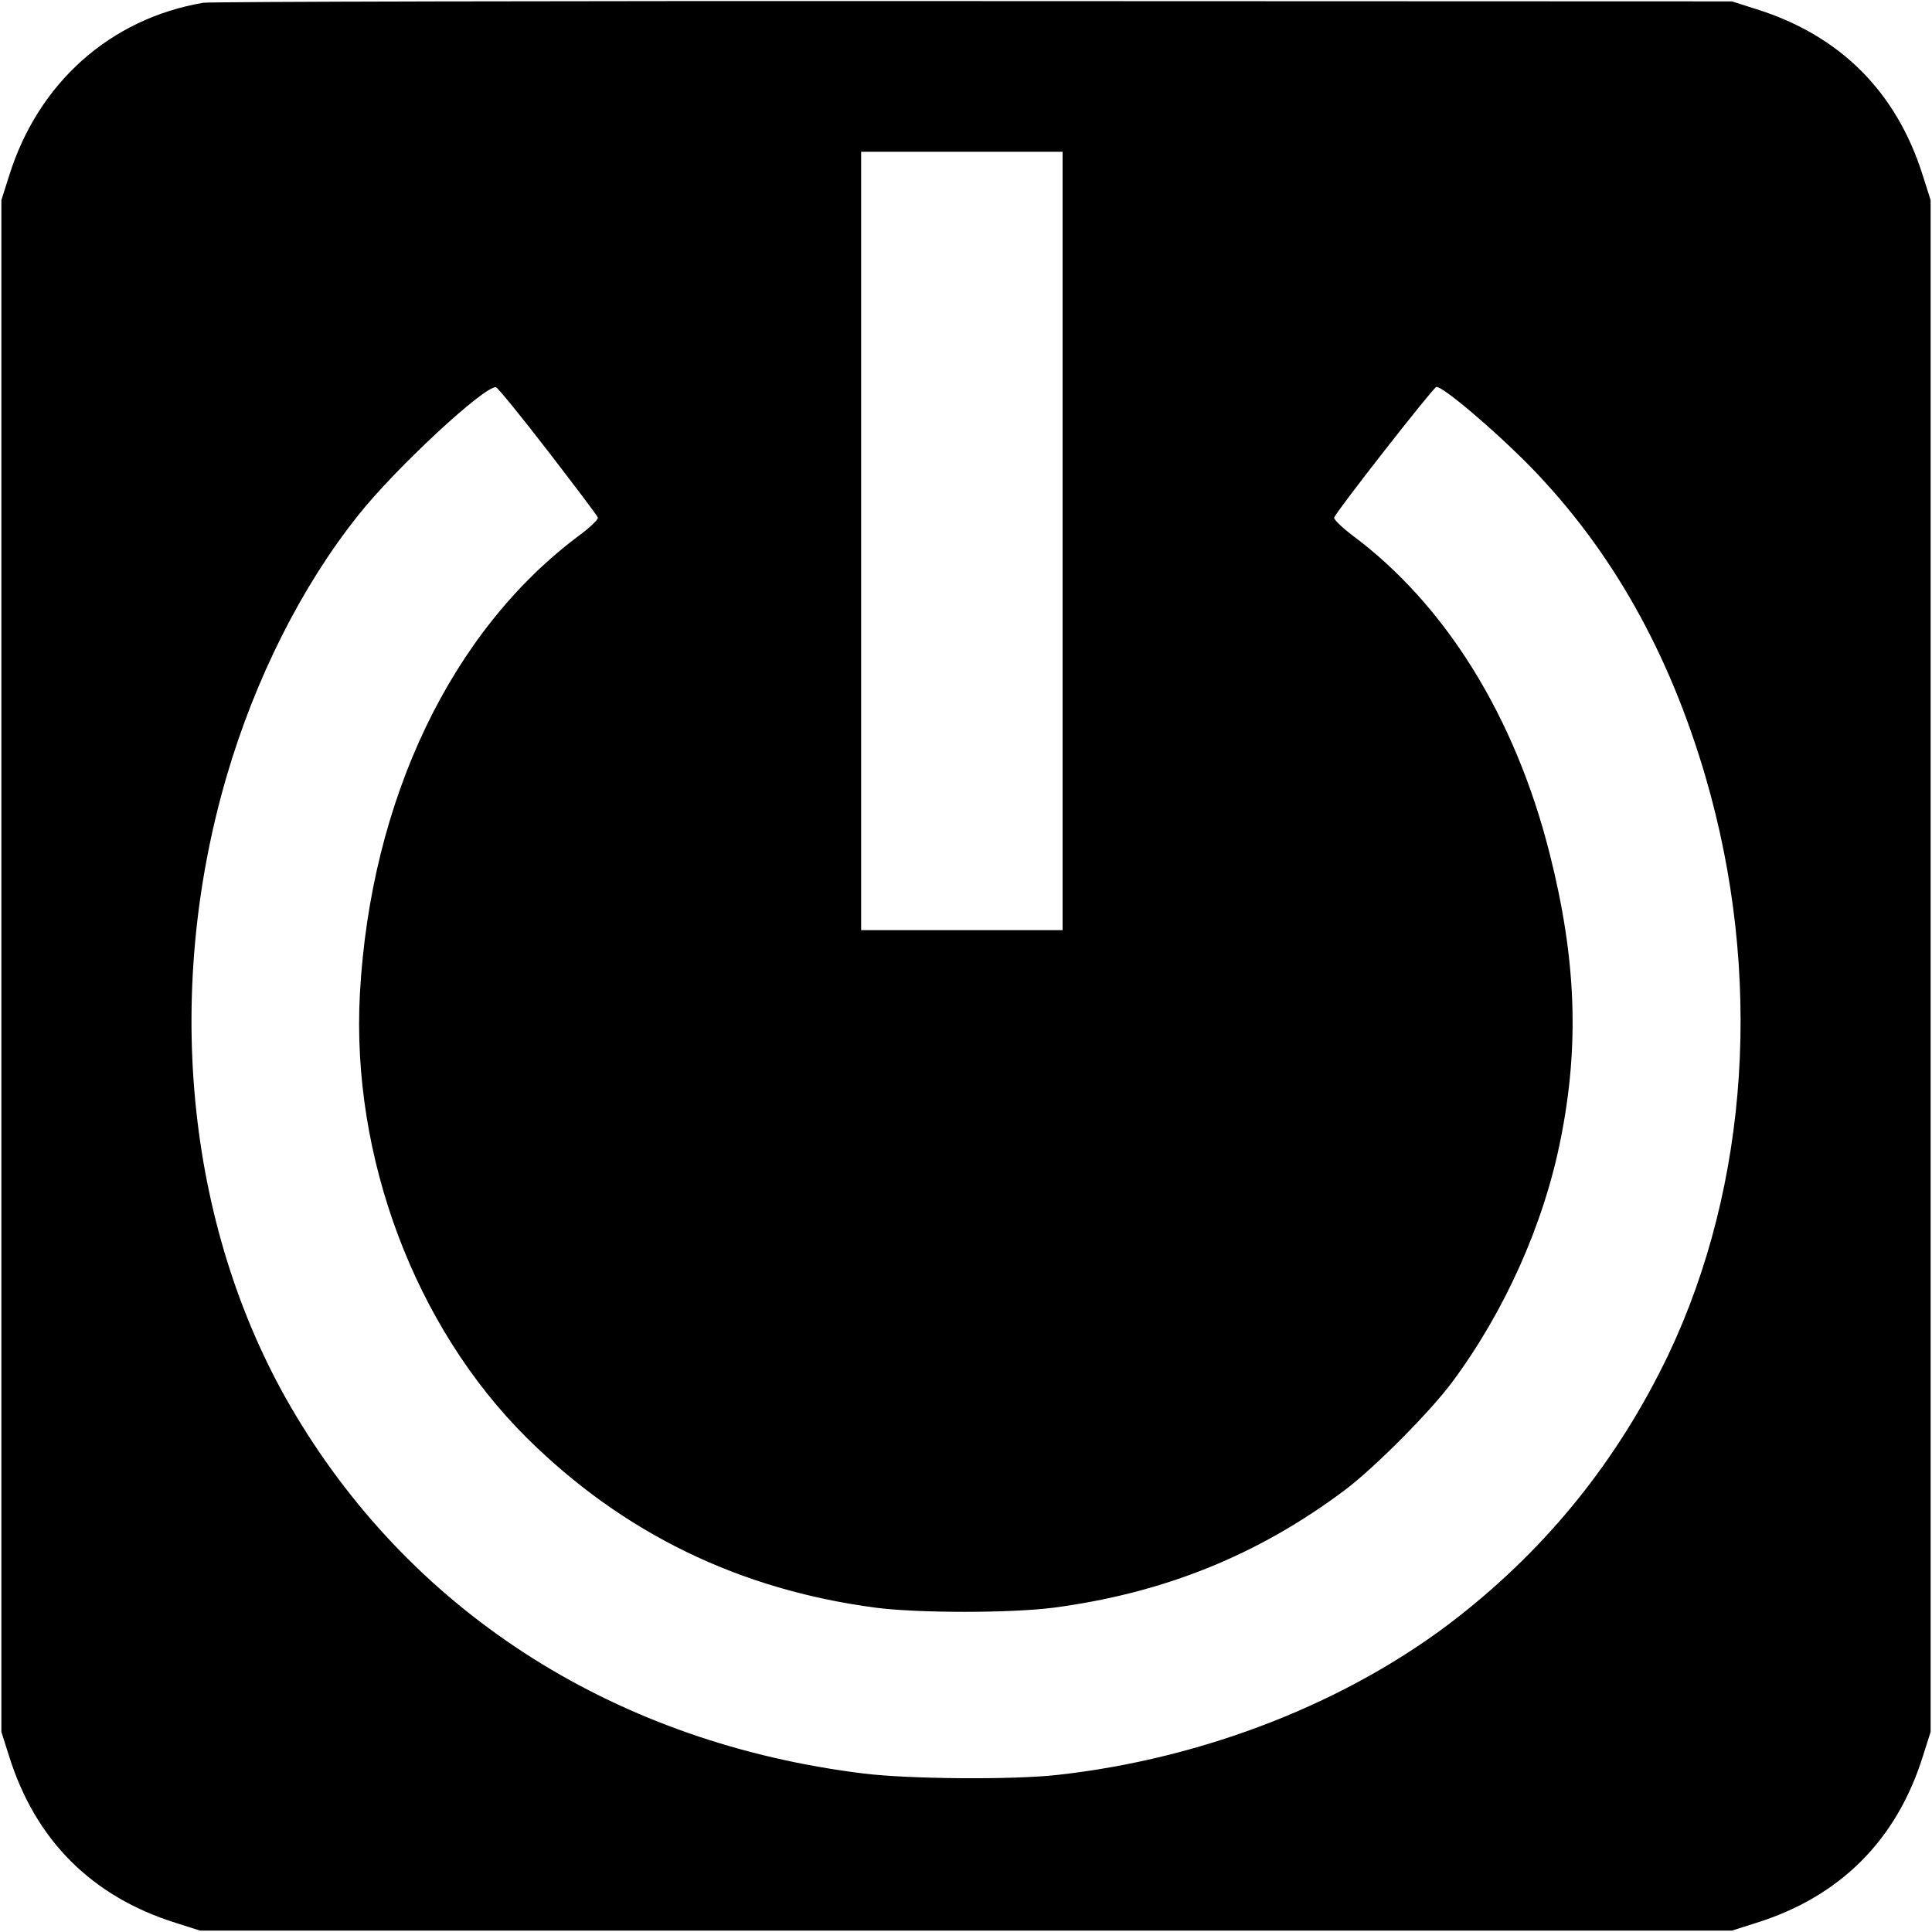 <?xml version="1.0" standalone="no"?>
<!DOCTYPE svg PUBLIC "-//W3C//DTD SVG 20010904//EN"
 "http://www.w3.org/TR/2001/REC-SVG-20010904/DTD/svg10.dtd">
<svg version="1.0" xmlns="http://www.w3.org/2000/svg"
 width="700pt" height="700pt" viewBox="0 0 700 700"
 preserveAspectRatio="xMidYMid meet">
<g transform="translate(0,700) scale(0.1,-0.1)"
fill="#000000" stroke="none">
<path d="M737 6990 c-337 -57 -599 -290 -704 -627 l-28 -88 0 -2775 0 -2775
28 -88 c95 -304 300 -509 604 -604 l88 -28 2775 0 2775 0 88 28 c304 95 509
300 604 604 l28 88 0 2775 0 2775 -28 88 c-95 304 -300 509 -604 604 l-88 28
-2745 1 c-1510 1 -2767 -2 -2793 -6z m3113 -1950 l0 -1410 -365 0 -365 0 0
1410 0 1410 365 0 365 0 0 -1410z m-1865 326 c97 -126 179 -234 181 -241 3 -6
-27 -35 -66 -64 -464 -345 -757 -957 -796 -1661 -32 -591 199 -1207 605 -1610
348 -345 770 -550 1264 -615 156 -20 488 -20 644 0 401 53 743 191 1058 428
107 81 306 281 387 390 190 256 331 571 392 877 69 342 57 656 -39 1036 -125
497 -378 904 -716 1155 -38 29 -68 58 -65 64 9 24 358 470 370 473 21 5 217
-162 341 -289 294 -302 502 -672 634 -1122 209 -714 159 -1479 -135 -2097
-182 -379 -434 -693 -764 -951 -391 -305 -915 -511 -1450 -570 -163 -18 -534
-15 -699 5 -890 109 -1624 571 -2060 1299 -392 653 -484 1512 -250 2314 104
355 272 689 476 945 134 170 460 472 500 465 6 -1 91 -105 188 -231z"/>
</g>
</svg>
